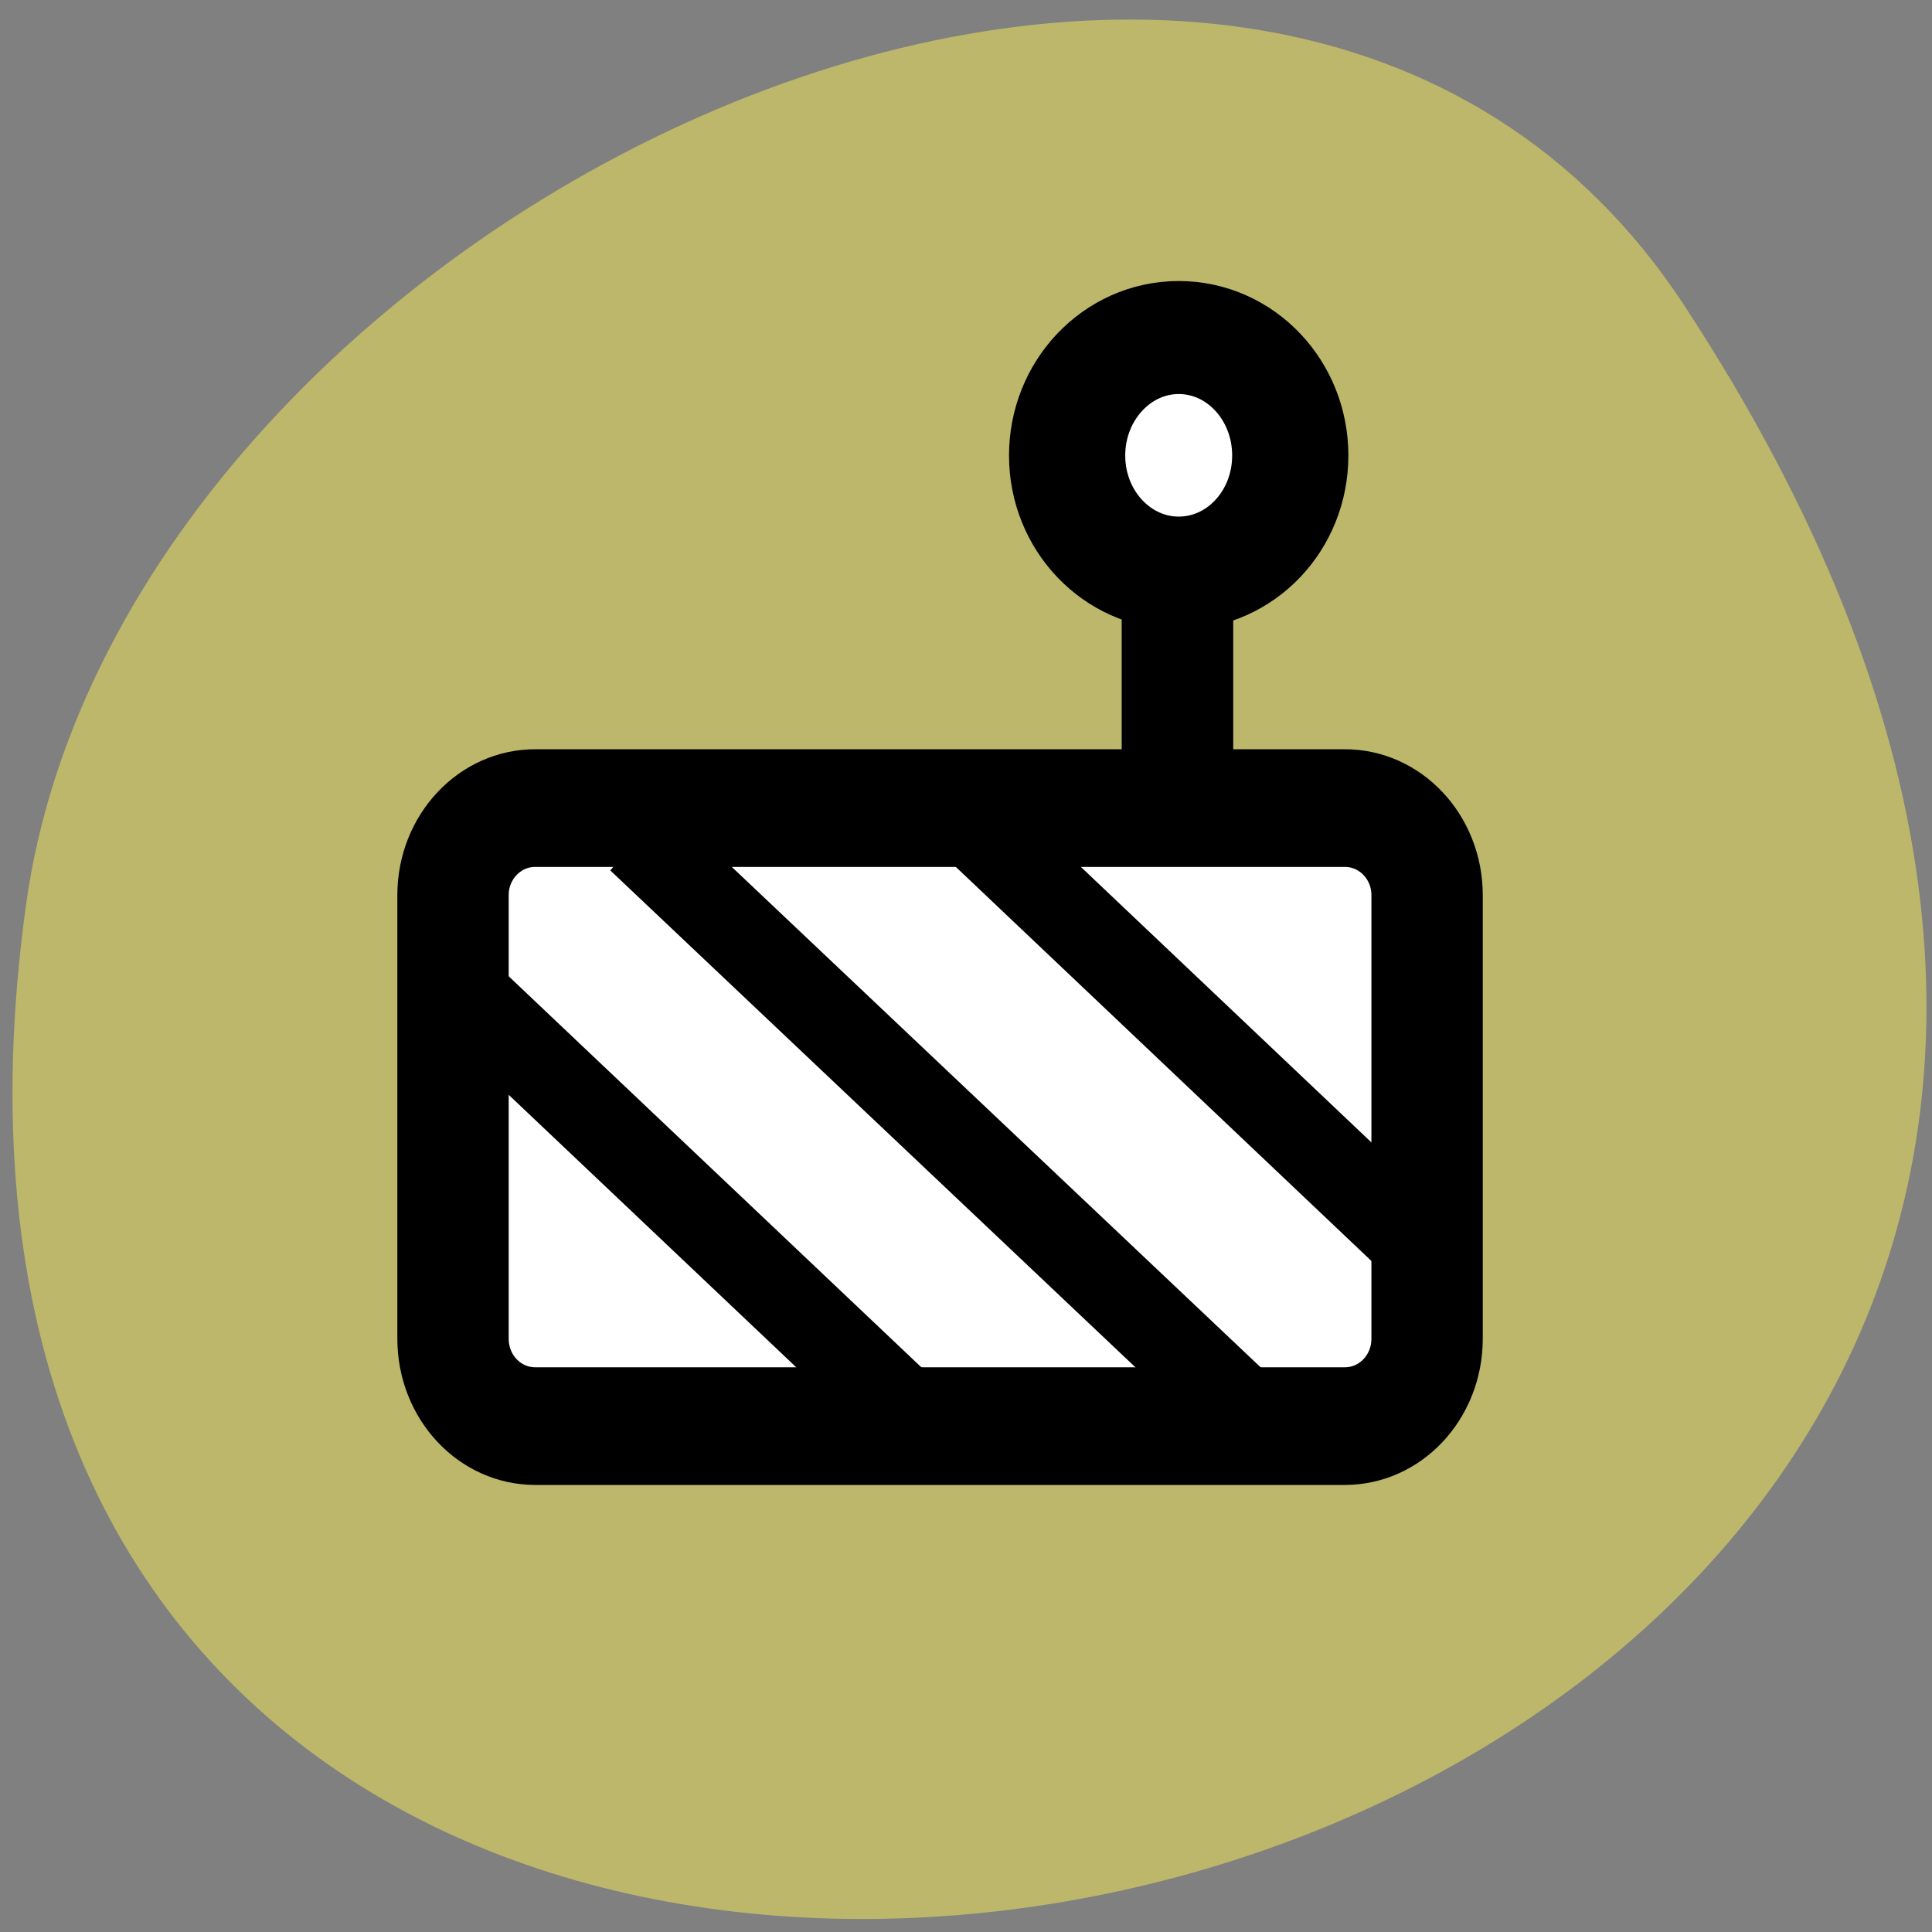 <svg xmlns="http://www.w3.org/2000/svg" viewBox="0 0 22 22"><rect x="0" y="0" width="22" height="22" fill="#808080" stroke="none"/><path d="m 19.18 3.48 c 12.477 19.04 -21.598 26.406 -18.883 6.82 c 1.105 -7.988 14.11 -14.11 18.883 -6.82" fill="#bcb76a"/><g fill="#fff" stroke="#000"><path d="m 8.957 20.996 h 29.08 c 1.638 0 2.955 1.328 2.955 2.958 v 15.08 c 0 1.642 -1.318 2.97 -2.955 2.97 h -29.08 c -1.638 0 -2.955 -1.328 -2.955 -2.97 v -15.08 c 0 -1.63 1.318 -2.958 2.955 -2.958" transform="matrix(0.317 0 0 0.335 3.256 2.168)" fill-rule="evenodd" stroke-width="4"/><path d="m 37.999 4.716 c 0 1.502 -1.116 2.711 -2.501 2.711 c -1.378 0 -2.501 -1.209 -2.501 -2.711 c 0 -1.502 1.124 -2.719 2.501 -2.719 c 1.385 0 2.501 1.217 2.501 2.719" transform="matrix(0.508 0 0 0.494 -4.611 2.857)" stroke-linejoin="round" stroke-width="2.605"/></g><path d="m 12.773 6.191 h 1.27 v 2.352 h -1.27"/><g fill="none" stroke="#000" stroke-width="3" transform="matrix(0.317 0 0 0.335 3.256 2.168)"><path d="m 23.574 20.542 l 17.855 16.02"/><path d="m 12.652 21.998 l 22.349 20.01"/><path d="m 5.497 26.482 l 17.855 16.01"/></g></svg>